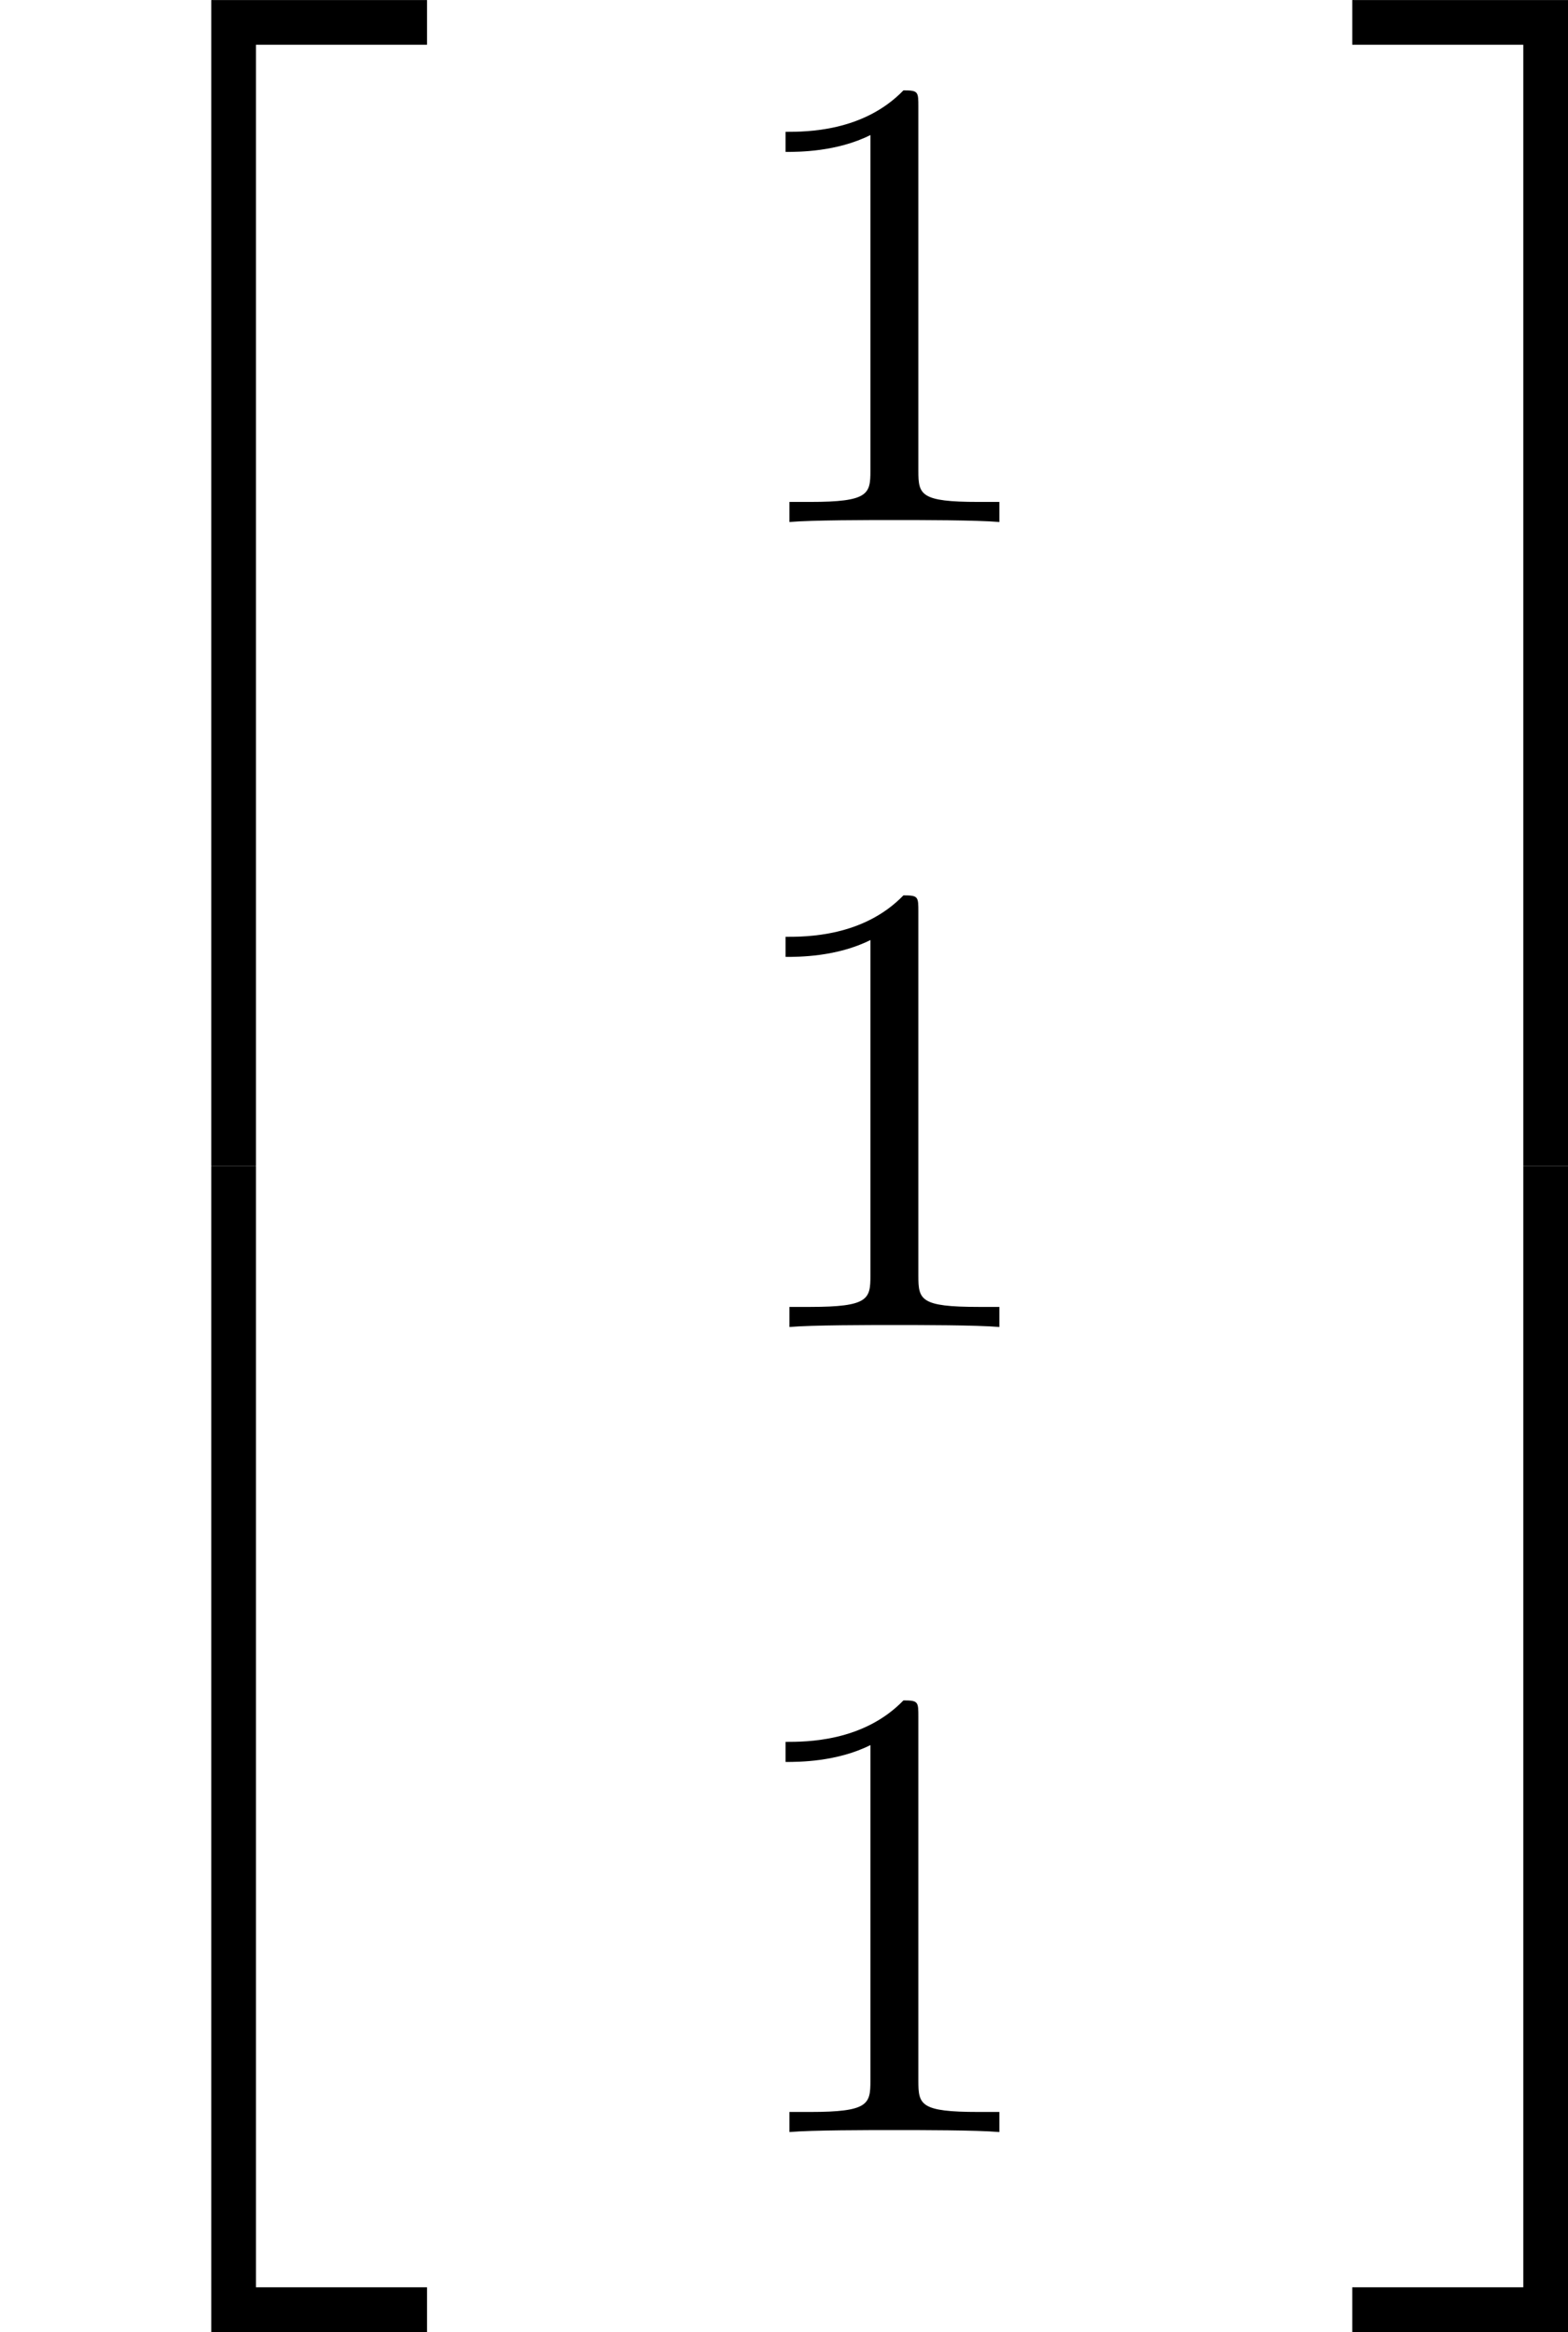 <?xml version='1.0' encoding='UTF-8'?>
<!-- This file was generated by dvisvgm 2.13.1 -->
<svg version='1.1' xmlns='http://www.w3.org/2000/svg' xmlns:xlink='http://www.w3.org/1999/xlink' width='36.959pt' height='54.952pt' viewBox='82.97 411.439 36.959 54.952'>
<defs>
<path id='g26-49' d='M3.207-6.982C3.207-7.244 3.207-7.265 2.956-7.265C2.28-6.567 1.32-6.567 .971-6.567V-6.229C1.189-6.229 1.833-6.229 2.4-6.513V-.862C2.4-.469 2.367-.338 1.385-.338H1.036V0C1.418-.033 2.367-.033 2.804-.033S4.189-.033 4.571 0V-.338H4.222C3.24-.338 3.207-.458 3.207-.862V-6.982Z'/>
<path id='g12-50' d='M3.556 19.2H4.309V.327H7.189V-.425H3.556V19.2Z'/>
<path id='g12-51' d='M2.956 19.2H3.709V-.425H.076V.327H2.956V19.2Z'/>
<path id='g12-52' d='M3.556 19.189H7.189V18.436H4.309V-.436H3.556V19.189Z'/>
<path id='g12-53' d='M2.956 18.436H.076V19.189H3.709V-.436H2.956V18.436Z'/>
</defs>
<g id='page1' transform='matrix(1.4 0 0 1.4 0 0)'>
<use x='59.265' y='294.311' xlink:href='#g12-50'/>
<use x='59.265' y='313.947' xlink:href='#g12-52'/>
<use x='71.519' y='302.671' xlink:href='#g26-49'/>
<use x='71.519' y='316.22' xlink:href='#g26-49'/>
<use x='71.519' y='329.77' xlink:href='#g26-49'/>
<use x='81.955' y='294.311' xlink:href='#g12-51'/>
<use x='81.955' y='313.947' xlink:href='#g12-53'/>
</g>
</svg>